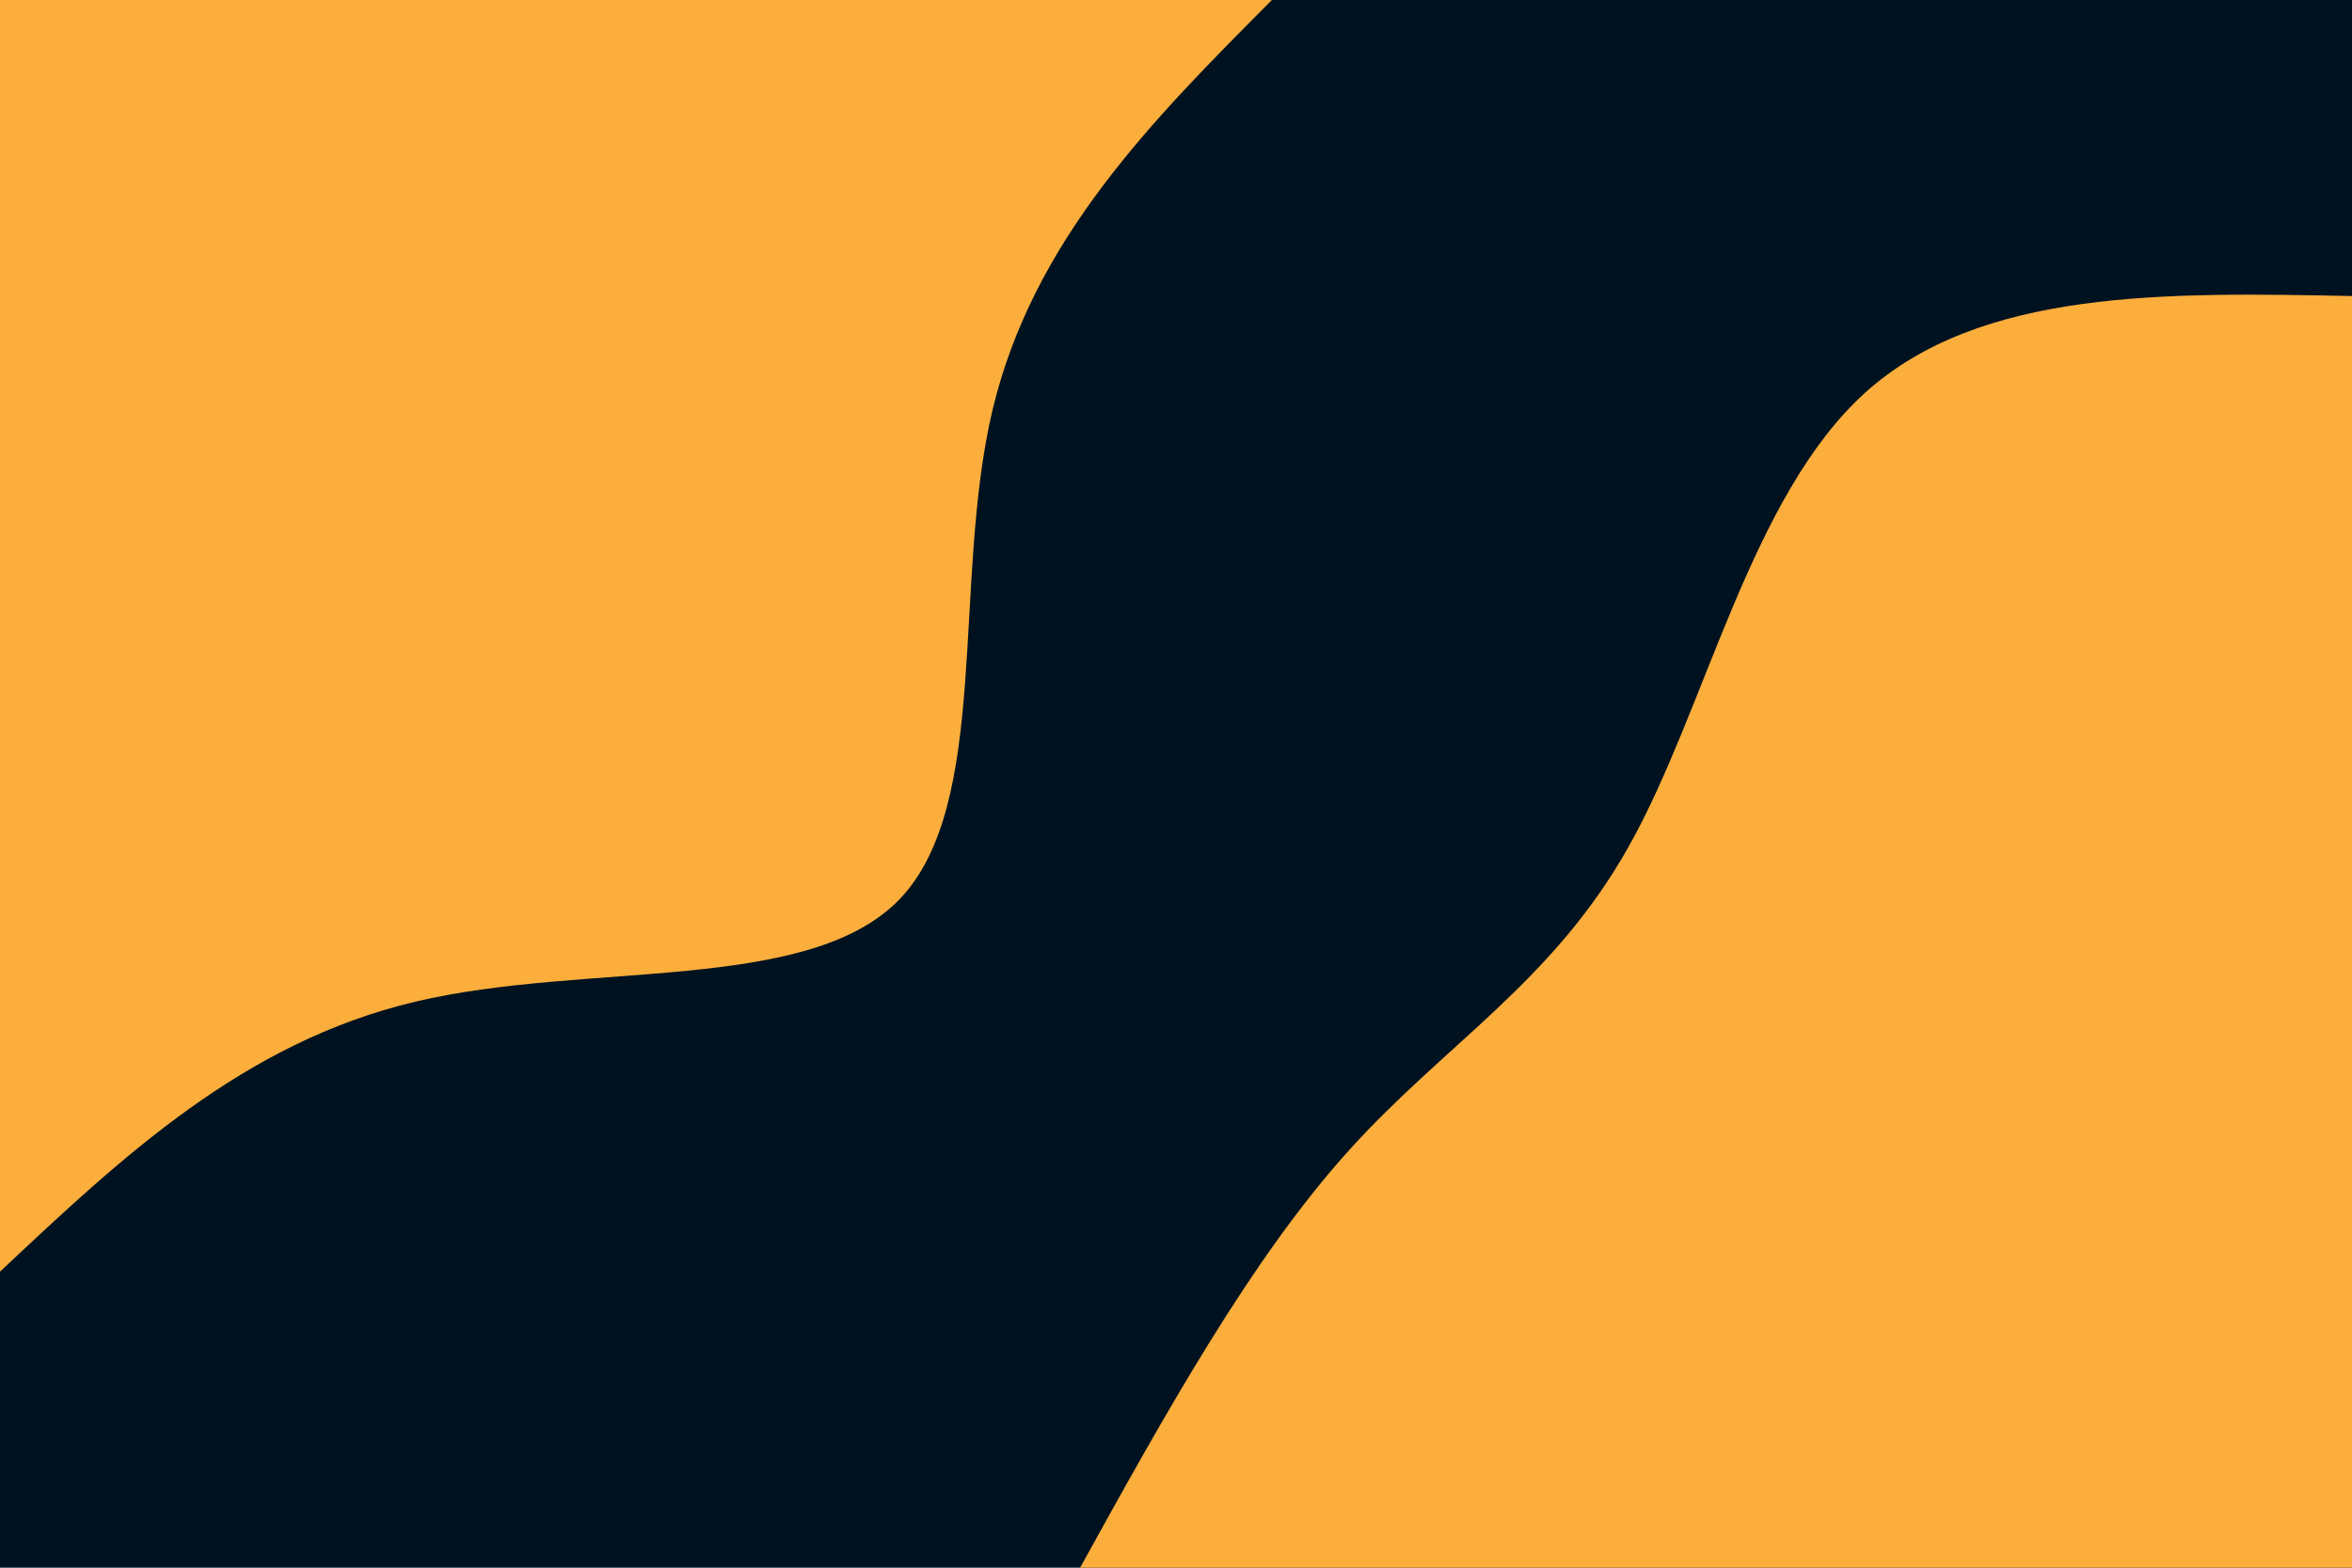 <svg id="visual" viewBox="0 0 900 600" width="900" height="600" xmlns="http://www.w3.org/2000/svg" xmlns:xlink="http://www.w3.org/1999/xlink" version="1.1"><rect x="0" y="0" width="900" height="600" fill="#001220"></rect><defs><linearGradient id="grad1_0" x1="33.3%" y1="100%" x2="100%" y2="0%"><stop offset="20%" stop-color="#001220" stop-opacity="1"></stop><stop offset="80%" stop-color="#001220" stop-opacity="1"></stop></linearGradient></defs><defs><linearGradient id="grad2_0" x1="0%" y1="100%" x2="66.7%" y2="0%"><stop offset="20%" stop-color="#001220" stop-opacity="1"></stop><stop offset="80%" stop-color="#001220" stop-opacity="1"></stop></linearGradient></defs><g transform="translate(900, 600)"><path d="M-486.7 0C-454.1 -59 -421.4 -117.9 -384.3 -159.2C-347.2 -200.5 -305.7 -224.1 -276.5 -276.5C-247.2 -328.8 -230.3 -409.9 -186.3 -449.7C-142.2 -489.5 -71.1 -488.1 0 -486.7L0 0Z" fill="#FBAE3C"></path></g><g transform="translate(0, 0)"><path d="M486.7 0C441 45.9 395.2 91.8 379.7 157.3C364.3 222.8 379.1 307.9 344.2 344.2C309.2 380.4 224.5 367.8 158.8 383.4C93.1 399 46.6 442.9 0 486.7L0 0Z" fill="#FBAE3C"></path></g></svg>